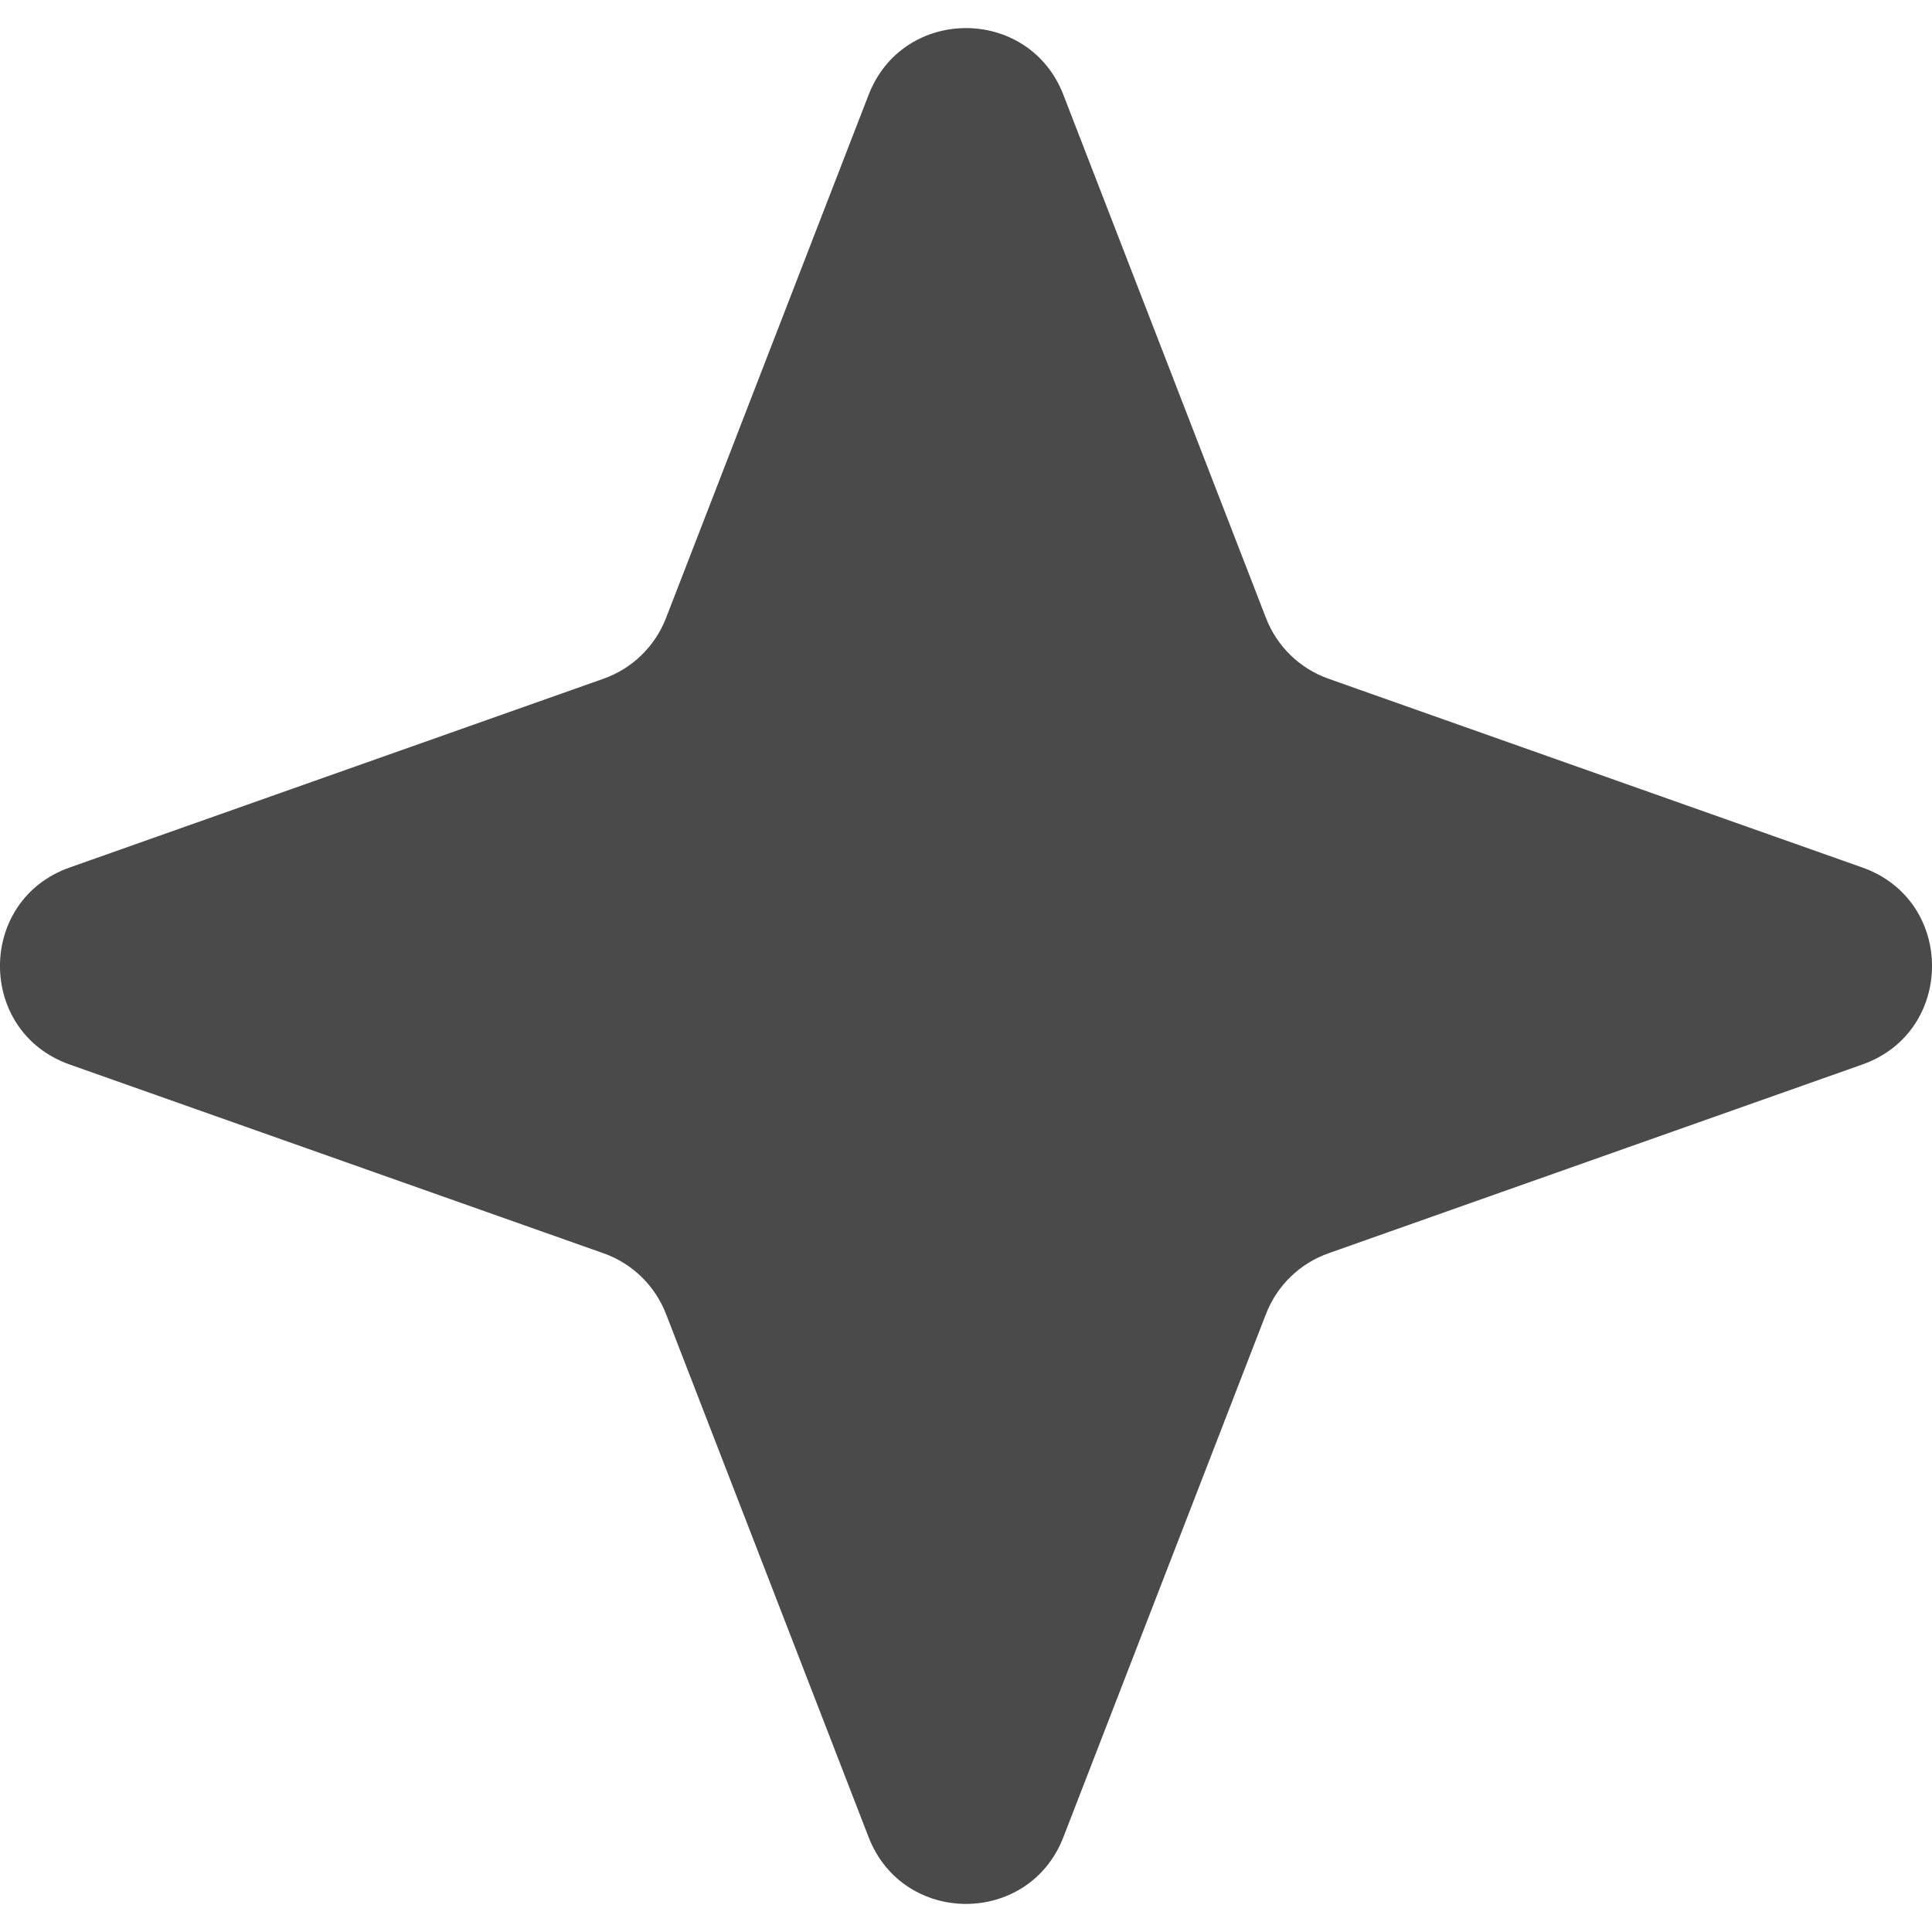 <svg  viewBox="0 0 37 37" fill="none" xmlns="http://www.w3.org/2000/svg">
<path d="M16.635 1.816C17.295 0.112 19.705 0.112 20.365 1.816L24.245 11.836C24.456 12.38 24.893 12.805 25.444 12.999L35.667 16.614C37.445 17.243 37.445 19.757 35.667 20.386L25.444 24.001C24.893 24.195 24.456 24.62 24.245 25.164L20.365 35.184C19.705 36.888 17.295 36.888 16.635 35.184L12.755 25.164C12.544 24.62 12.107 24.195 11.556 24.001L1.333 20.386C-0.445 19.757 -0.445 17.243 1.333 16.614L11.556 12.999C12.107 12.805 12.544 12.38 12.755 11.836L16.635 1.816Z" fill="#4a4a4a"/>
</svg>
